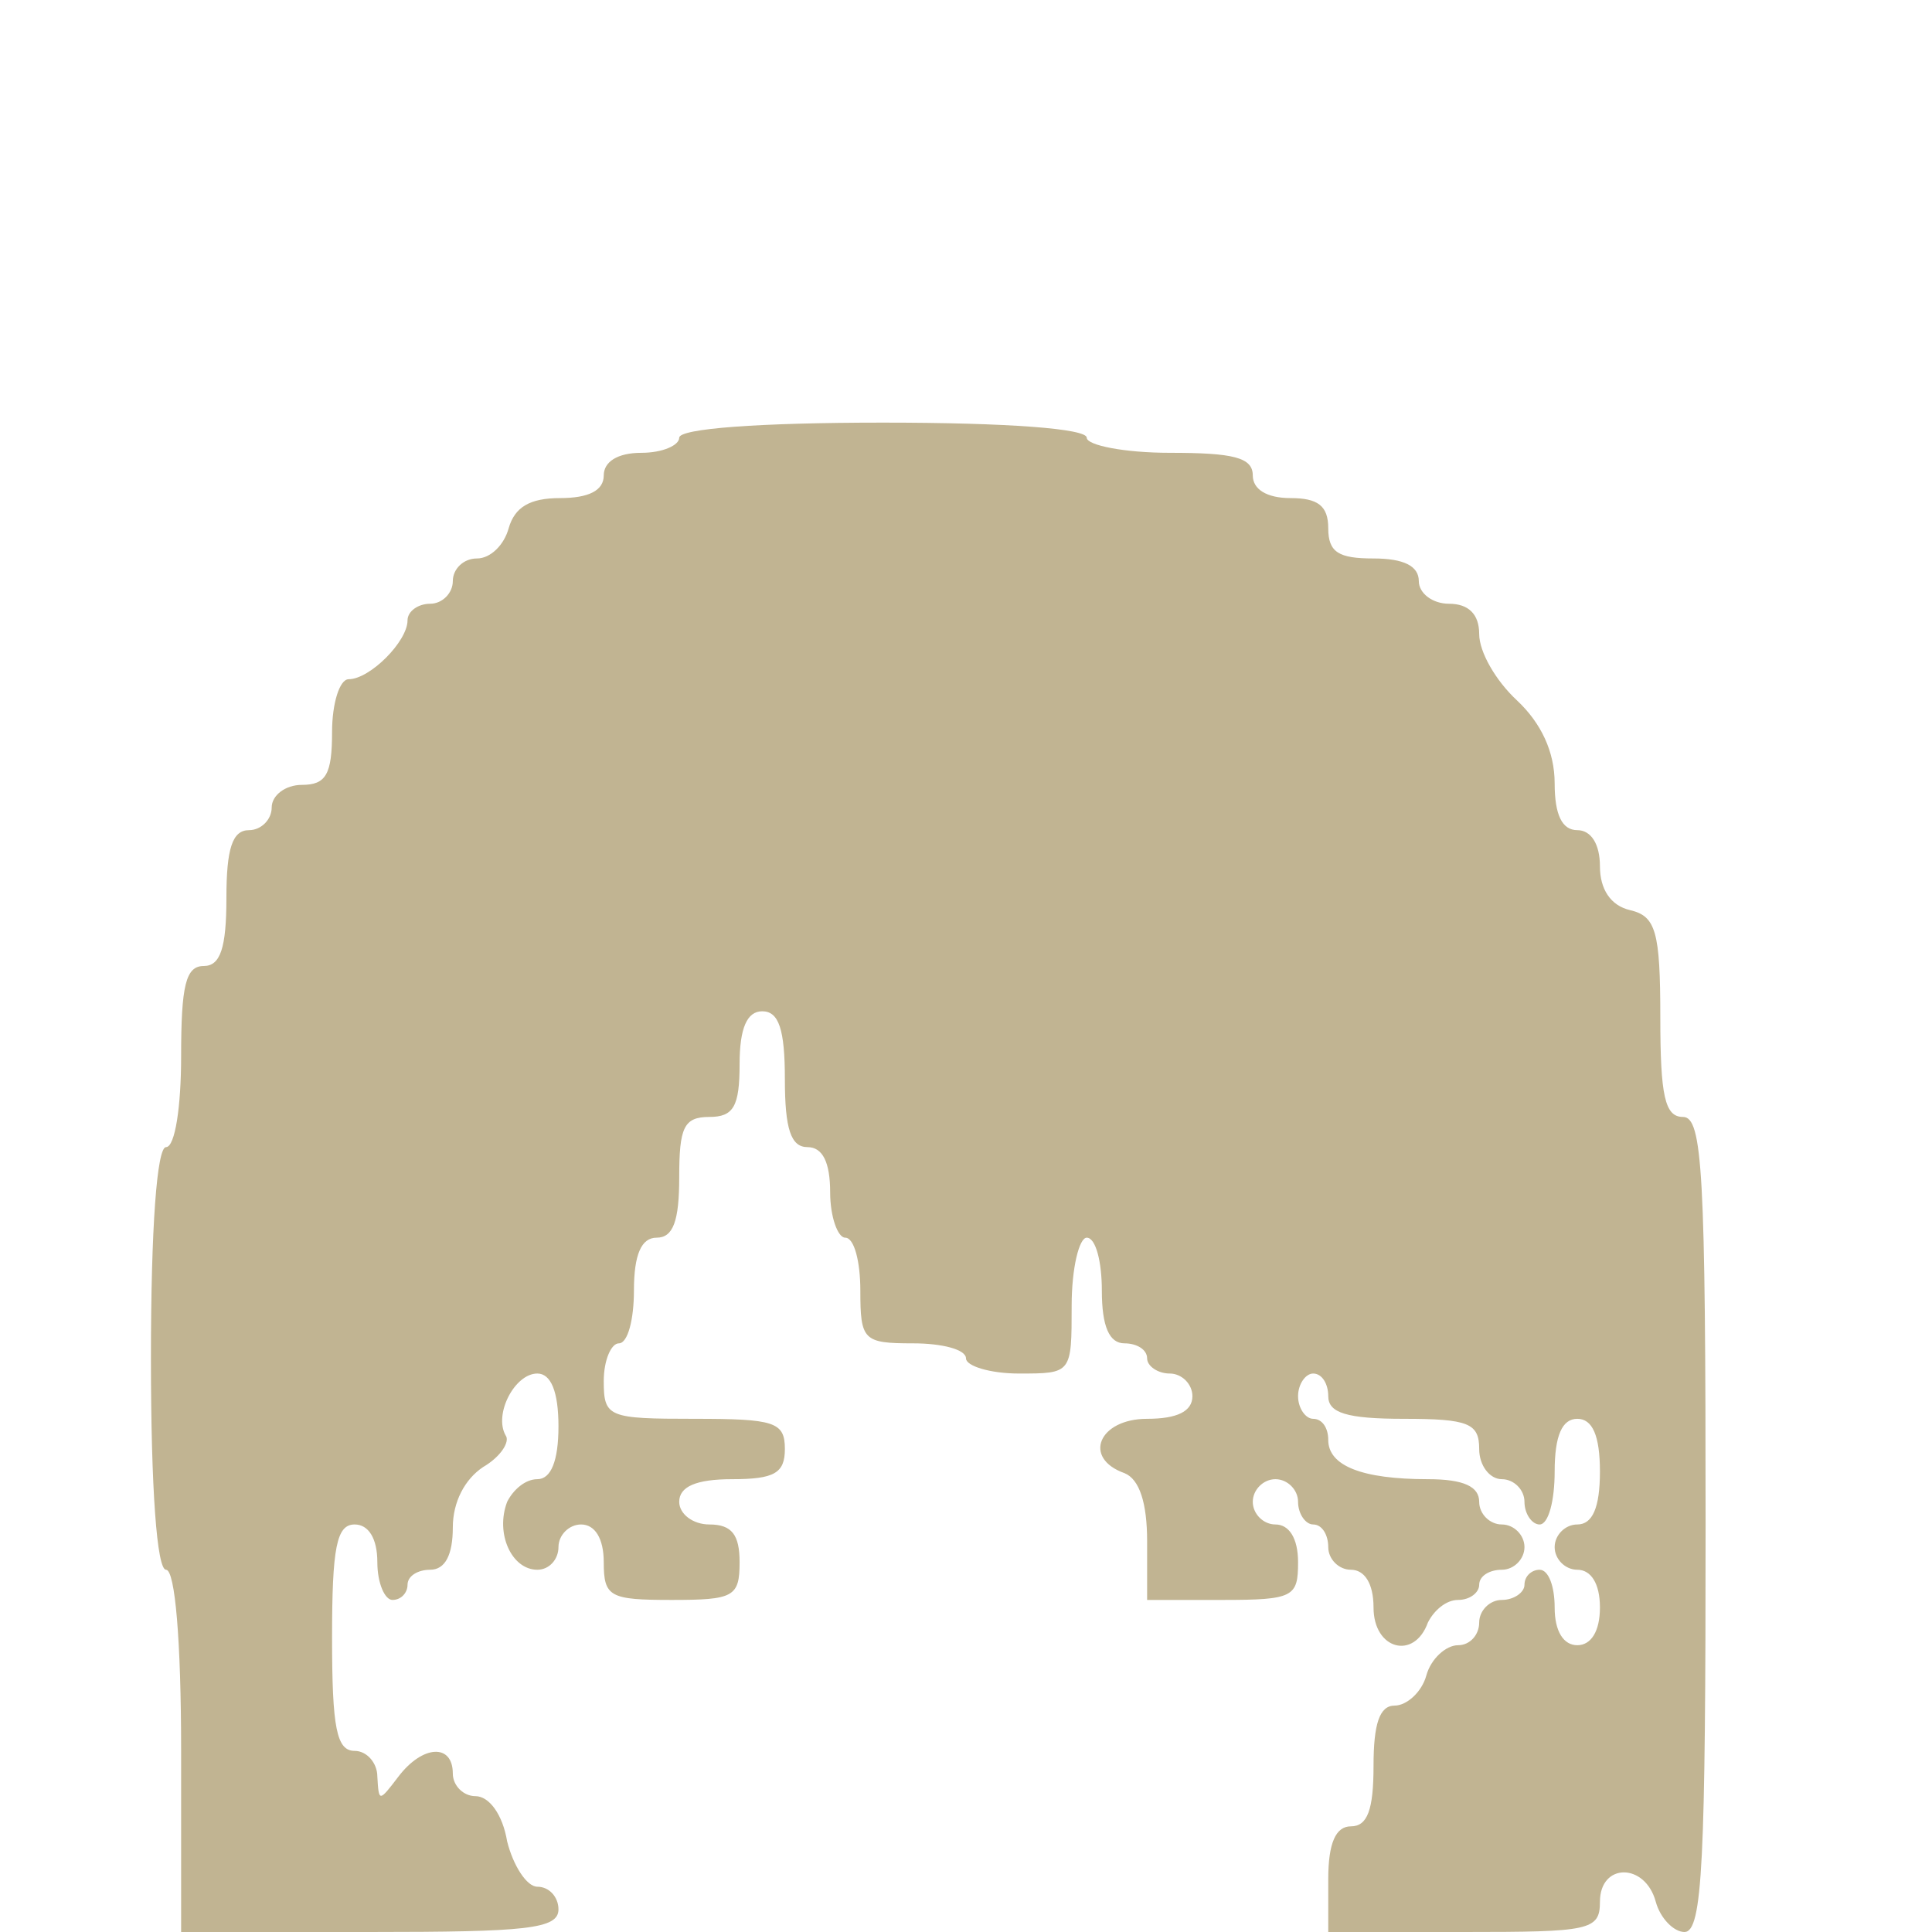 <svg fill="#E6E2C9" xmlns="http://www.w3.org/2000/svg" width="170.667" height="170.667" viewBox="0 0 128 128"><path d="M45 29c0 .5-1.1 1-2.5 1-1.6 0-2.5.6-2.5 1.5 0 1-1 1.5-2.9 1.5-2 0-3 .6-3.4 2-.3 1.1-1.2 2-2.1 2-.9 0-1.6.7-1.6 1.5s-.7 1.5-1.5 1.5-1.5.5-1.5 1.1c0 1.4-2.5 3.9-3.9 3.9-.6 0-1.1 1.6-1.1 3.5 0 2.8-.4 3.5-2 3.5-1.1 0-2 .7-2 1.5s-.7 1.5-1.5 1.5c-1.1 0-1.5 1.2-1.5 4.5s-.4 4.5-1.5 4.5c-1.2 0-1.5 1.3-1.5 6 0 3.3-.4 6-1 6s-1 5.3-1 14 .4 14 1 14 1 4.7 1 12v12h12.5c10.4 0 12.5-.2 12.5-1.5 0-.8-.6-1.5-1.4-1.5-.7 0-1.6-1.4-2-3-.3-1.8-1.2-3-2.1-3-.8 0-1.5-.7-1.5-1.5 0-2-2-1.9-3.6.2-1.3 1.7-1.3 1.7-1.4 0 0-.9-.7-1.7-1.5-1.7-1.2 0-1.5-1.5-1.5-7.5s.3-7.5 1.5-7.5c.9 0 1.5.9 1.5 2.5 0 1.4.5 2.5 1 2.5.6 0 1-.5 1-1 0-.6.7-1 1.5-1 1 0 1.5-1 1.5-2.8 0-1.7.8-3.2 2-4 1.2-.7 1.8-1.7 1.5-2.1-.8-1.4.6-4.1 2.1-4.1.9 0 1.4 1.2 1.4 3.5s-.5 3.5-1.4 3.5c-.8 0-1.6.7-2 1.5-.8 2.1.3 4.5 2 4.5.8 0 1.4-.7 1.4-1.5s.7-1.5 1.5-1.5c.9 0 1.5.9 1.5 2.5 0 2.3.4 2.5 4.5 2.5s4.5-.2 4.5-2.5c0-1.8-.5-2.5-2-2.5-1.1 0-2-.7-2-1.5 0-1 1.1-1.5 3.5-1.5 2.8 0 3.5-.4 3.5-2 0-1.8-.7-2-6-2-5.7 0-6-.1-6-2.5 0-1.4.5-2.5 1-2.5.6 0 1-1.6 1-3.5 0-2.4.5-3.5 1.5-3.5 1.1 0 1.5-1.1 1.5-4 0-3.3.3-4 2-4 1.6 0 2-.7 2-3.5 0-2.4.5-3.5 1.5-3.5 1.1 0 1.5 1.2 1.5 4.5s.4 4.5 1.5 4.5c1 0 1.5 1 1.5 3 0 1.6.5 3 1 3 .6 0 1 1.6 1 3.5 0 3.3.2 3.5 3.5 3.5 1.9 0 3.5.4 3.5 1 0 .5 1.6 1 3.5 1 3.5 0 3.5 0 3.5-4.5 0-2.5.5-4.5 1-4.5.6 0 1 1.6 1 3.5 0 2.4.5 3.5 1.5 3.5.8 0 1.5.4 1.5 1 0 .5.7 1 1.5 1s1.5.7 1.5 1.5c0 1-1 1.5-3 1.5-3.2 0-4.3 2.6-1.5 3.6 1 .4 1.5 2 1.5 4.5v3.9h5c4.7 0 5-.2 5-2.5 0-1.6-.6-2.5-1.5-2.5-.8 0-1.5-.7-1.5-1.5s.7-1.5 1.5-1.5 1.5.7 1.5 1.5.5 1.5 1 1.5c.6 0 1 .7 1 1.5s.7 1.5 1.5 1.5c.9 0 1.5.9 1.5 2.5 0 2.8 2.7 3.5 3.6 1 .4-.8 1.2-1.5 2-1.5s1.4-.5 1.4-1c0-.6.7-1 1.5-1s1.5-.7 1.5-1.5-.7-1.5-1.5-1.5-1.5-.7-1.5-1.5c0-1-1-1.5-3.4-1.5-4.4 0-6.6-.9-6.6-2.6 0-.8-.4-1.4-1-1.4-.5 0-1-.7-1-1.5s.5-1.5 1-1.5c.6 0 1 .7 1 1.5 0 1.1 1.2 1.5 5 1.5 4.3 0 5 .3 5 2 0 1.1.7 2 1.5 2s1.5.7 1.5 1.5.5 1.5 1 1.5c.6 0 1-1.6 1-3.5 0-2.4.5-3.5 1.5-3.5s1.5 1.1 1.5 3.5-.5 3.5-1.5 3.5c-.8 0-1.5.7-1.5 1.5s.7 1.5 1.5 1.5c.9 0 1.5.9 1.5 2.5s-.6 2.5-1.5 2.5-1.5-.9-1.5-2.5c0-1.4-.4-2.5-1-2.5-.5 0-1 .4-1 1 0 .5-.7 1-1.5 1s-1.5.7-1.5 1.5-.6 1.5-1.4 1.5c-.8 0-1.8.9-2.1 2-.3 1.1-1.3 2-2.1 2-1 0-1.4 1.2-1.4 4 0 2.9-.4 4-1.5 4-1 0-1.5 1.1-1.5 3.5v3.5h9c8.3 0 9-.1 9-2 0-2.6 3-2.6 3.7 0 .3 1.1 1.2 2 1.9 2 1.2 0 1.4-4.7 1.4-27 0-23.3-.2-27-1.5-27-1.2 0-1.5-1.4-1.5-6.6 0-5.7-.3-6.7-2-7.1-1.3-.3-2-1.4-2-2.9s-.6-2.4-1.5-2.4c-1 0-1.5-1-1.5-3.1s-.9-4-2.5-5.5C99.1 45.1 98 43.2 98 42c0-1.3-.7-2-2-2-1.1 0-2-.7-2-1.5 0-1-1-1.5-3-1.5-2.3 0-3-.4-3-2 0-1.5-.7-2-2.5-2-1.6 0-2.5-.6-2.5-1.5 0-1.2-1.3-1.5-5.5-1.5-3 0-5.5-.5-5.5-1 0-.6-5.2-1-13.5-1S45 28.4 45 29z" fill="#C1B492"/></svg>